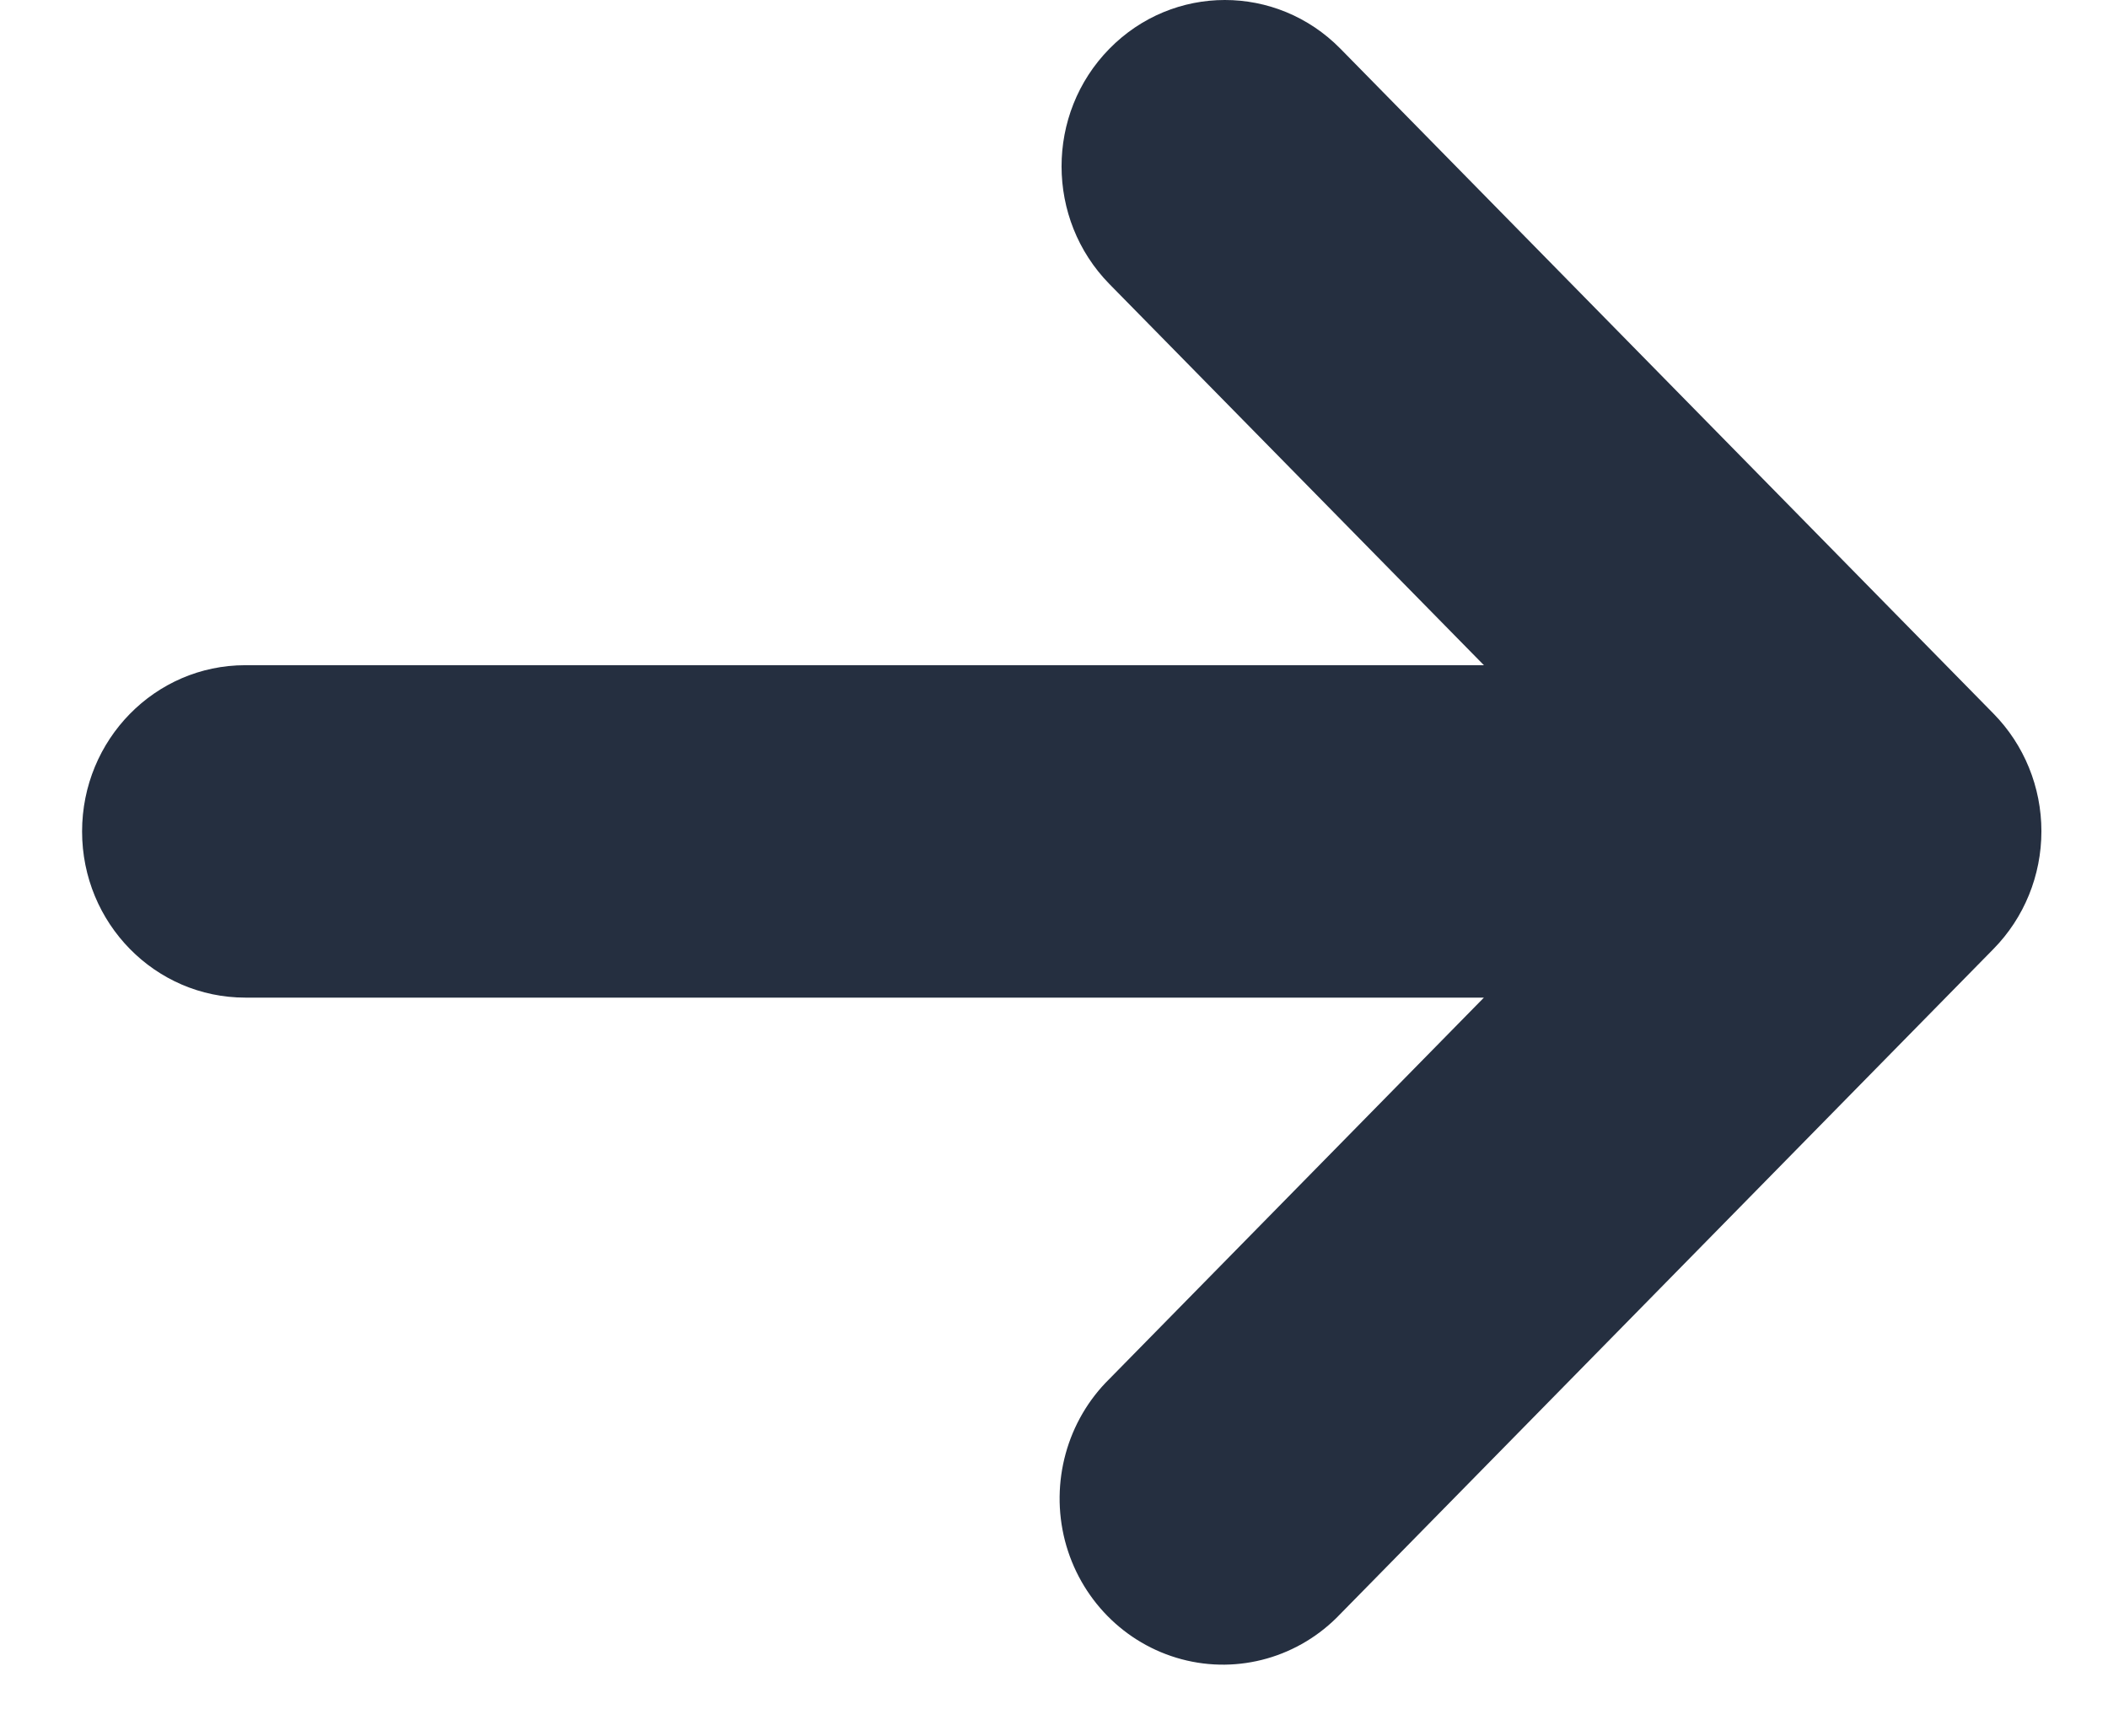 <svg width="17" height="14" viewBox="0 0 17 14" fill="none" xmlns="http://www.w3.org/2000/svg">
<path d="M1.978 8.046H11.967L8.947 11.121C8.605 11.457 8.468 11.956 8.588 12.425C8.709 12.893 9.068 13.259 9.529 13.382C9.989 13.505 10.479 13.365 10.809 13.017L16.076 7.654C16.324 7.402 16.463 7.061 16.463 6.704C16.463 6.348 16.324 6.007 16.076 5.755L10.809 0.392C10.294 -0.131 9.46 -0.131 8.946 0.394C8.432 0.918 8.433 1.767 8.947 2.291L11.967 5.365H1.978C1.251 5.365 0.662 5.965 0.662 6.706C0.662 7.446 1.251 8.046 1.978 8.046Z" fill="#252F40"/>
</svg>

